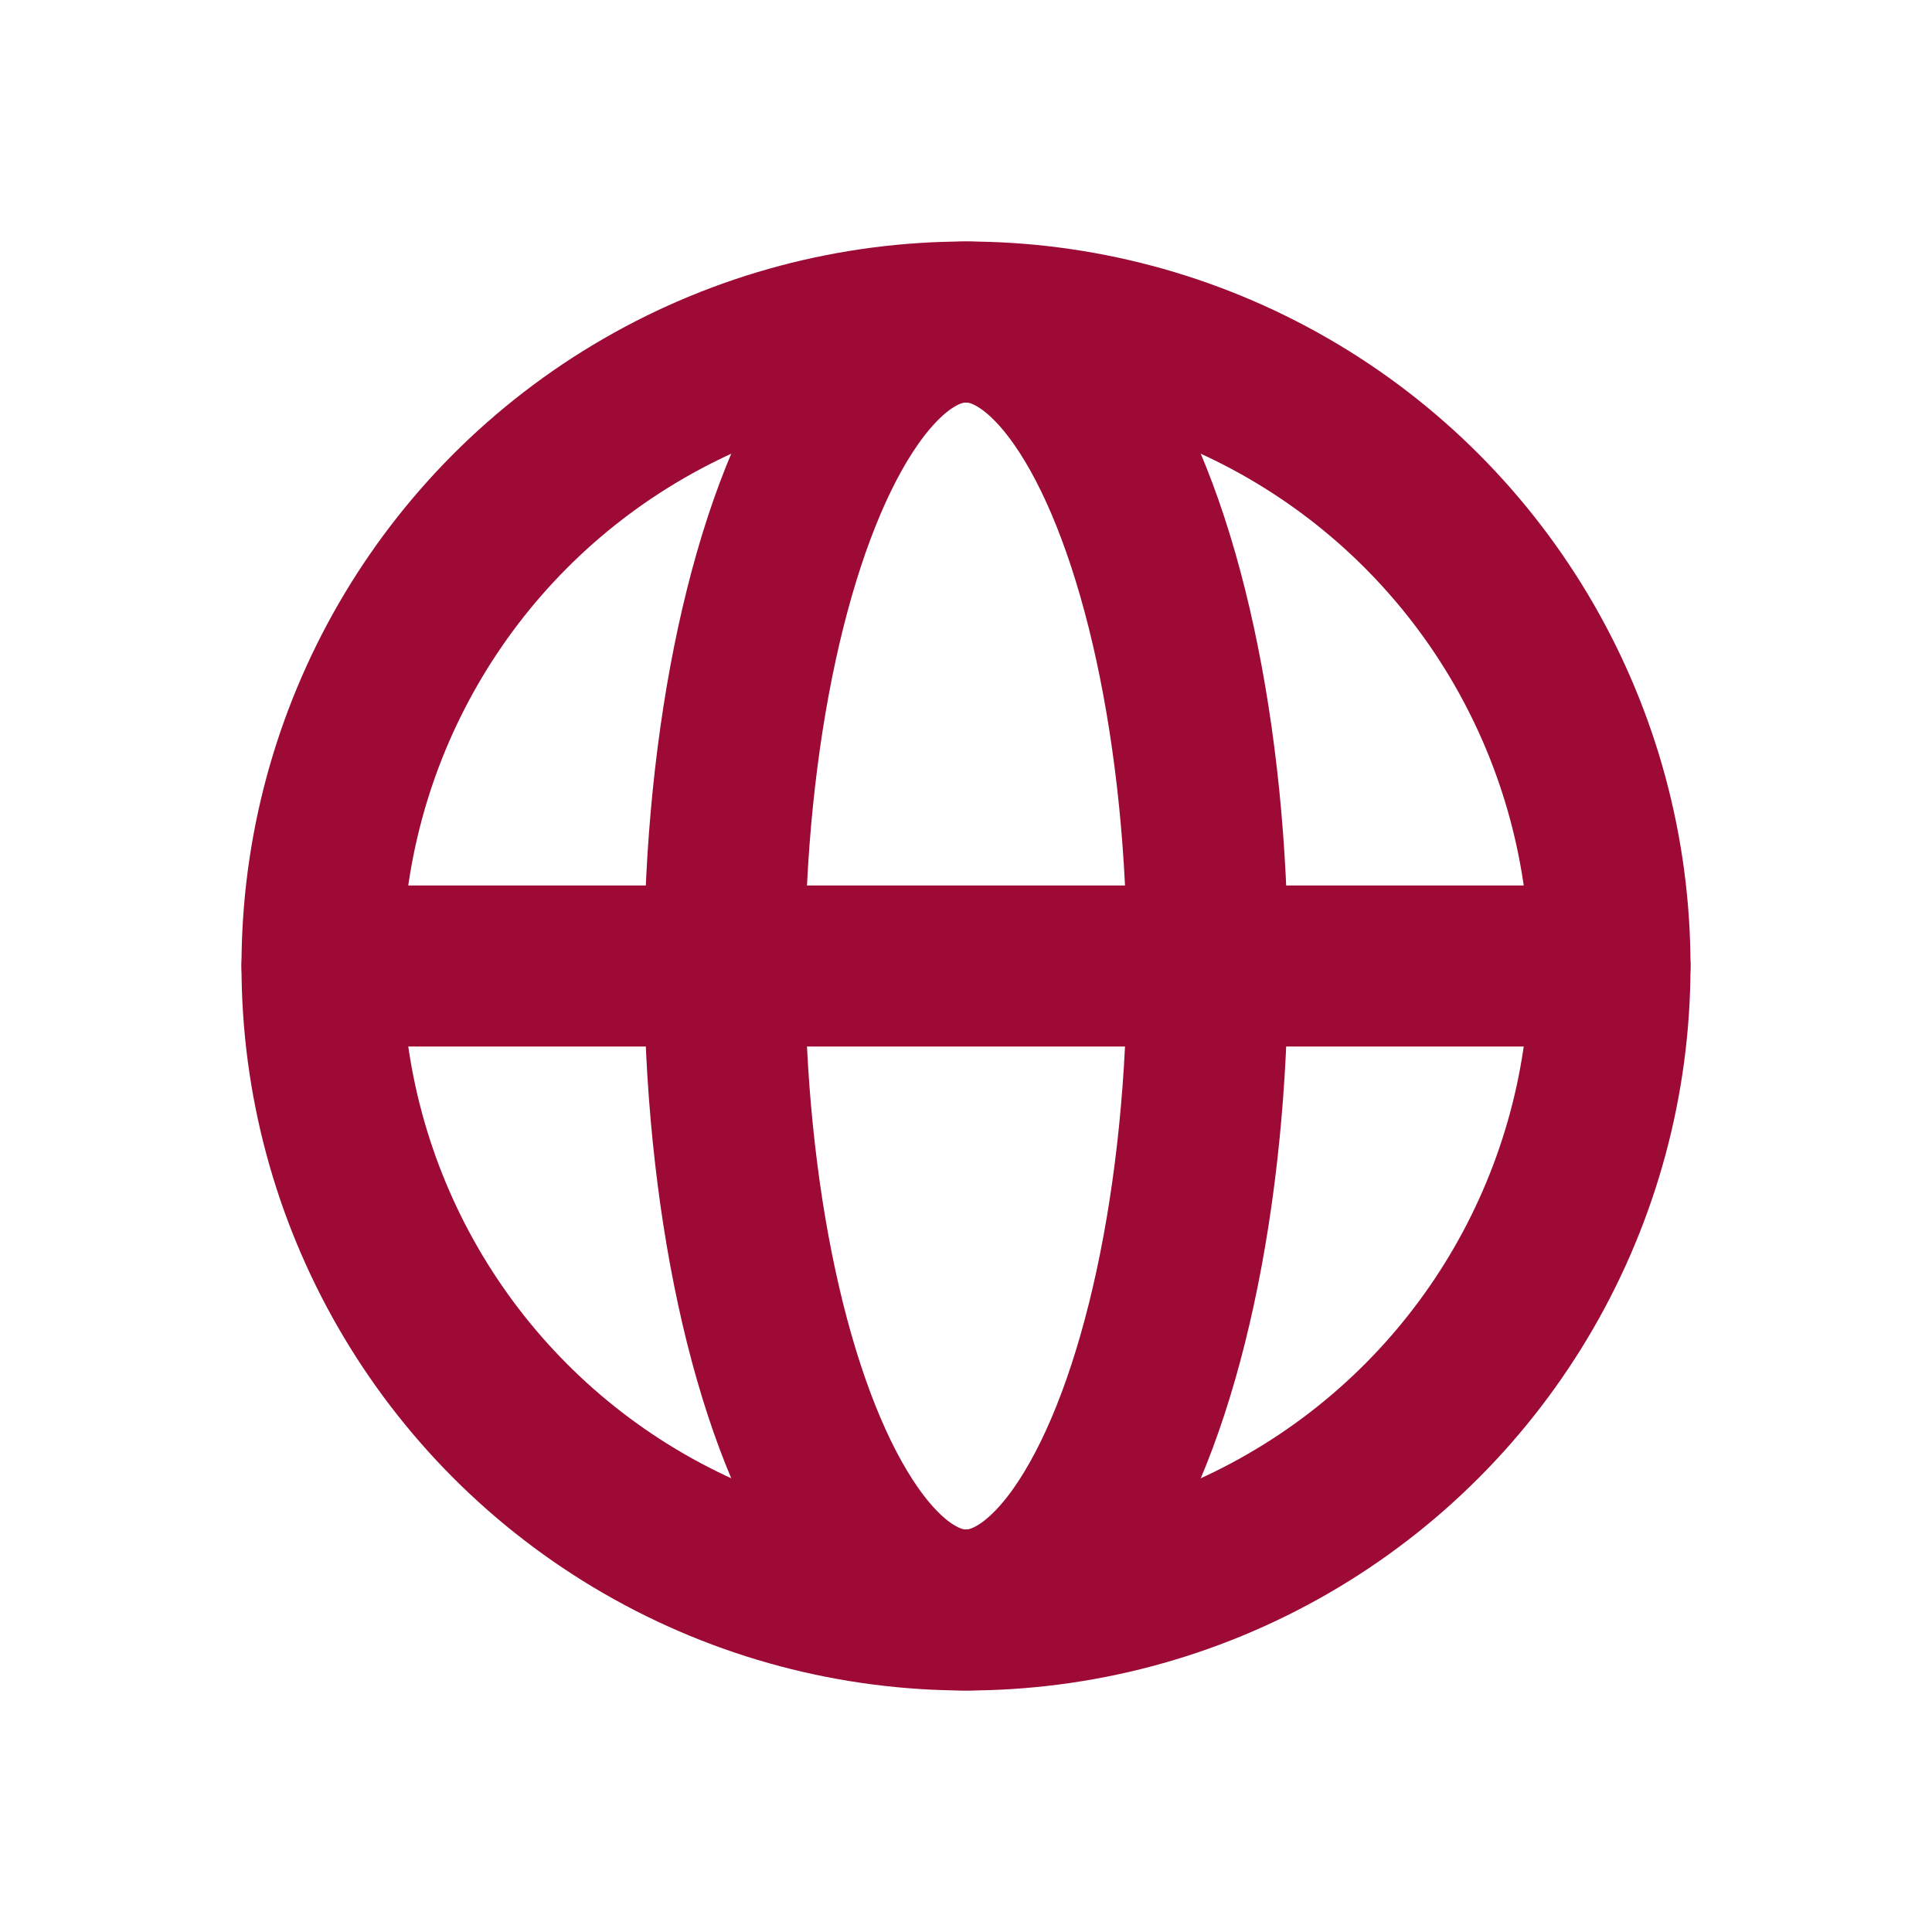 <svg width="24" height="24" viewBox="0 0 24 24" fill="none" xmlns="http://www.w3.org/2000/svg">
<circle cx="12" cy="12" r="8" stroke="#9C0A35" stroke-width="2"/>
<ellipse cx="12" cy="12" rx="3" ry="8" stroke="#9C0A35" stroke-width="2"/>
<path d="M4 12H20" stroke="#9C0A35" stroke-width="2" stroke-linecap="round"/>
</svg>
